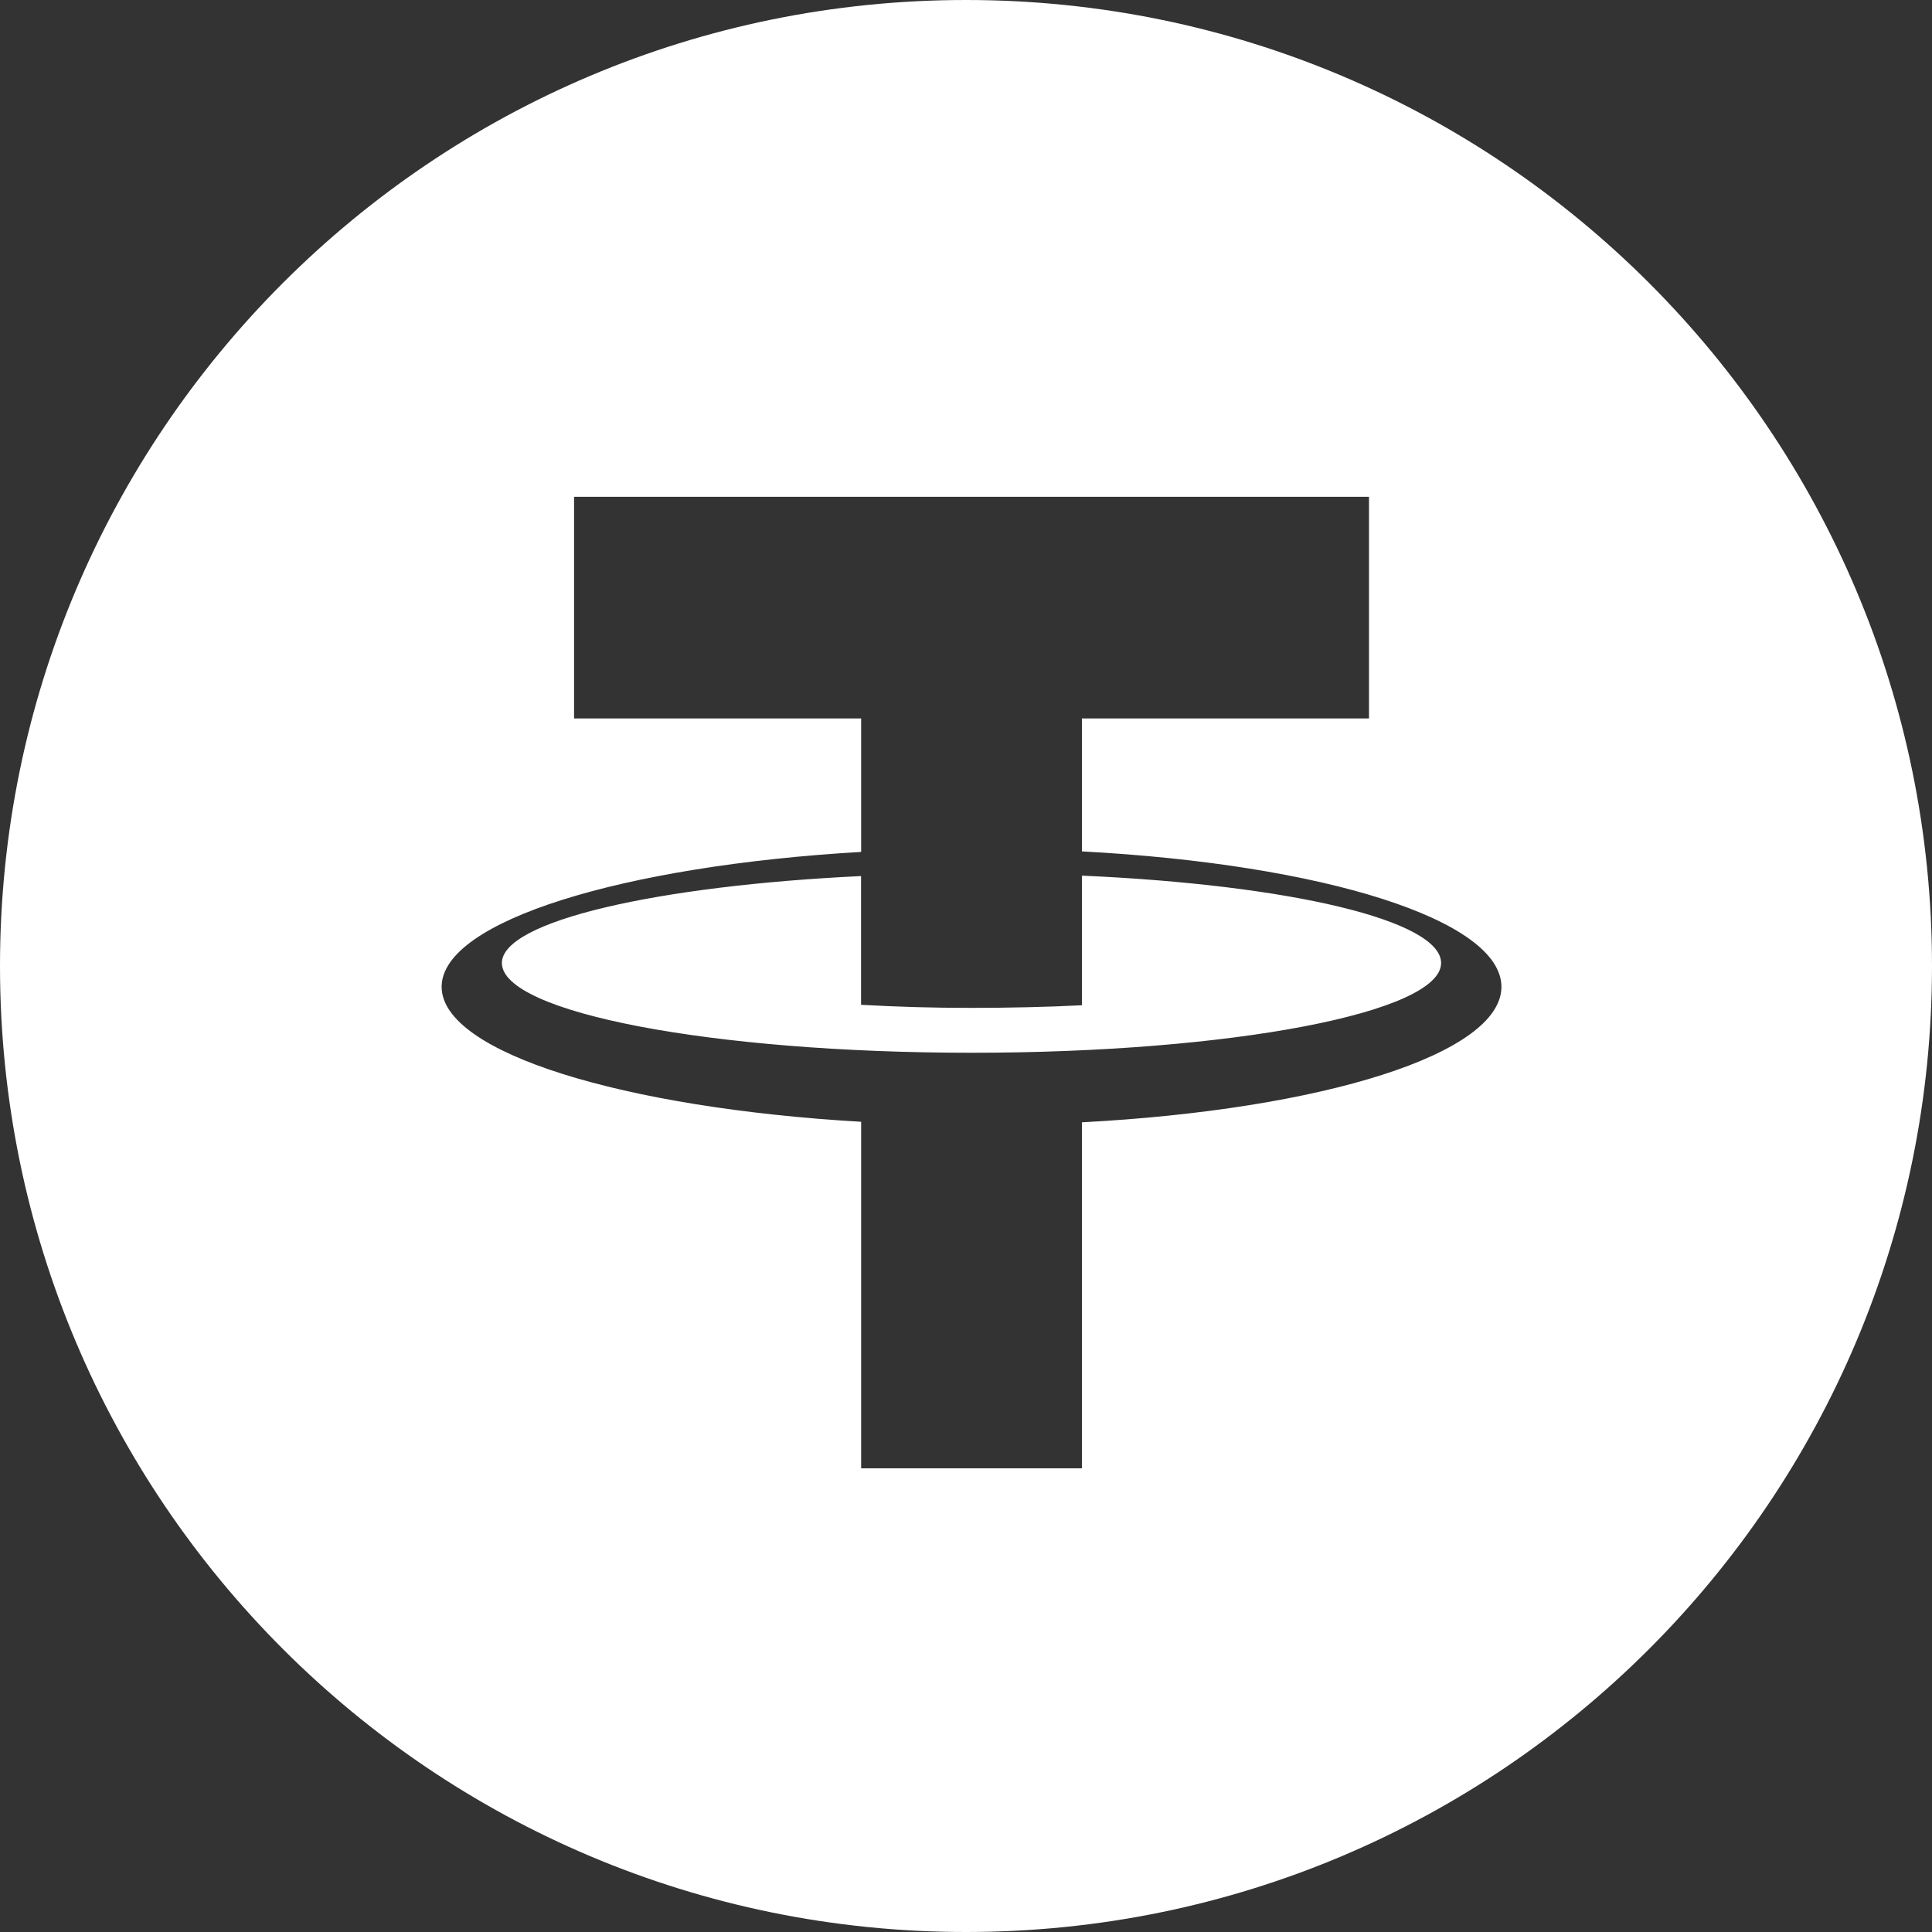 <svg xmlns="http://www.w3.org/2000/svg" xmlns:xlink="http://www.w3.org/1999/xlink" width="22" height="22" viewBox="0 0 22 22">
    <rect x="0" y="0" width="22" height="22" fill="#333333" stroke="none"/>
    <defs>
        <path id="a8du4gaiza" d="M11 0c6.075 0 11 4.925 11 11s-4.925 11-11 11S0 17.075 0 11 4.925 0 11 0zm4.589 5.657H6.537v2.524h3.269v1.52c-2.702.157-4.777.785-4.777 1.536 0 .752 2.075 1.38 4.777 1.537v3.946h2.514v-3.94c2.752-.146 4.777-.782 4.777-1.543 0-.761-2.025-1.396-4.777-1.542V8.181h3.269V5.657zM12.32 9.971c2.37.105 4.09.51 4.09.995 0 .565-2.393 1.022-5.347 1.022-2.954 0-5.348-.458-5.348-1.022 0-.478 1.772-.88 4.09-.99v1.466c.419.023.804.035 1.258.035.418 0 .87-.01 1.257-.03V9.97z"/>
    </defs>
    <g fill="none" fill-rule="evenodd">
        <g>
            <g>
                <path d="M0 0H22V22H0z" transform="translate(-209 -14) translate(209 14)"/>
                <g transform="translate(-209 -14) translate(209 14)">
                    <mask id="1vnrdnwfnb" fill="#fff">
                        <use xlink:href="#a8du4gaiza"/>
                    </mask>
                    <use fill="#FFF" xlink:href="#a8du4gaiza"/>
                    <g mask="url(#1vnrdnwfnb)">
                        <path d="M0 0H22V22H0z"/>
                    </g>
                </g>
            </g>
        </g>
    </g>
</svg>
